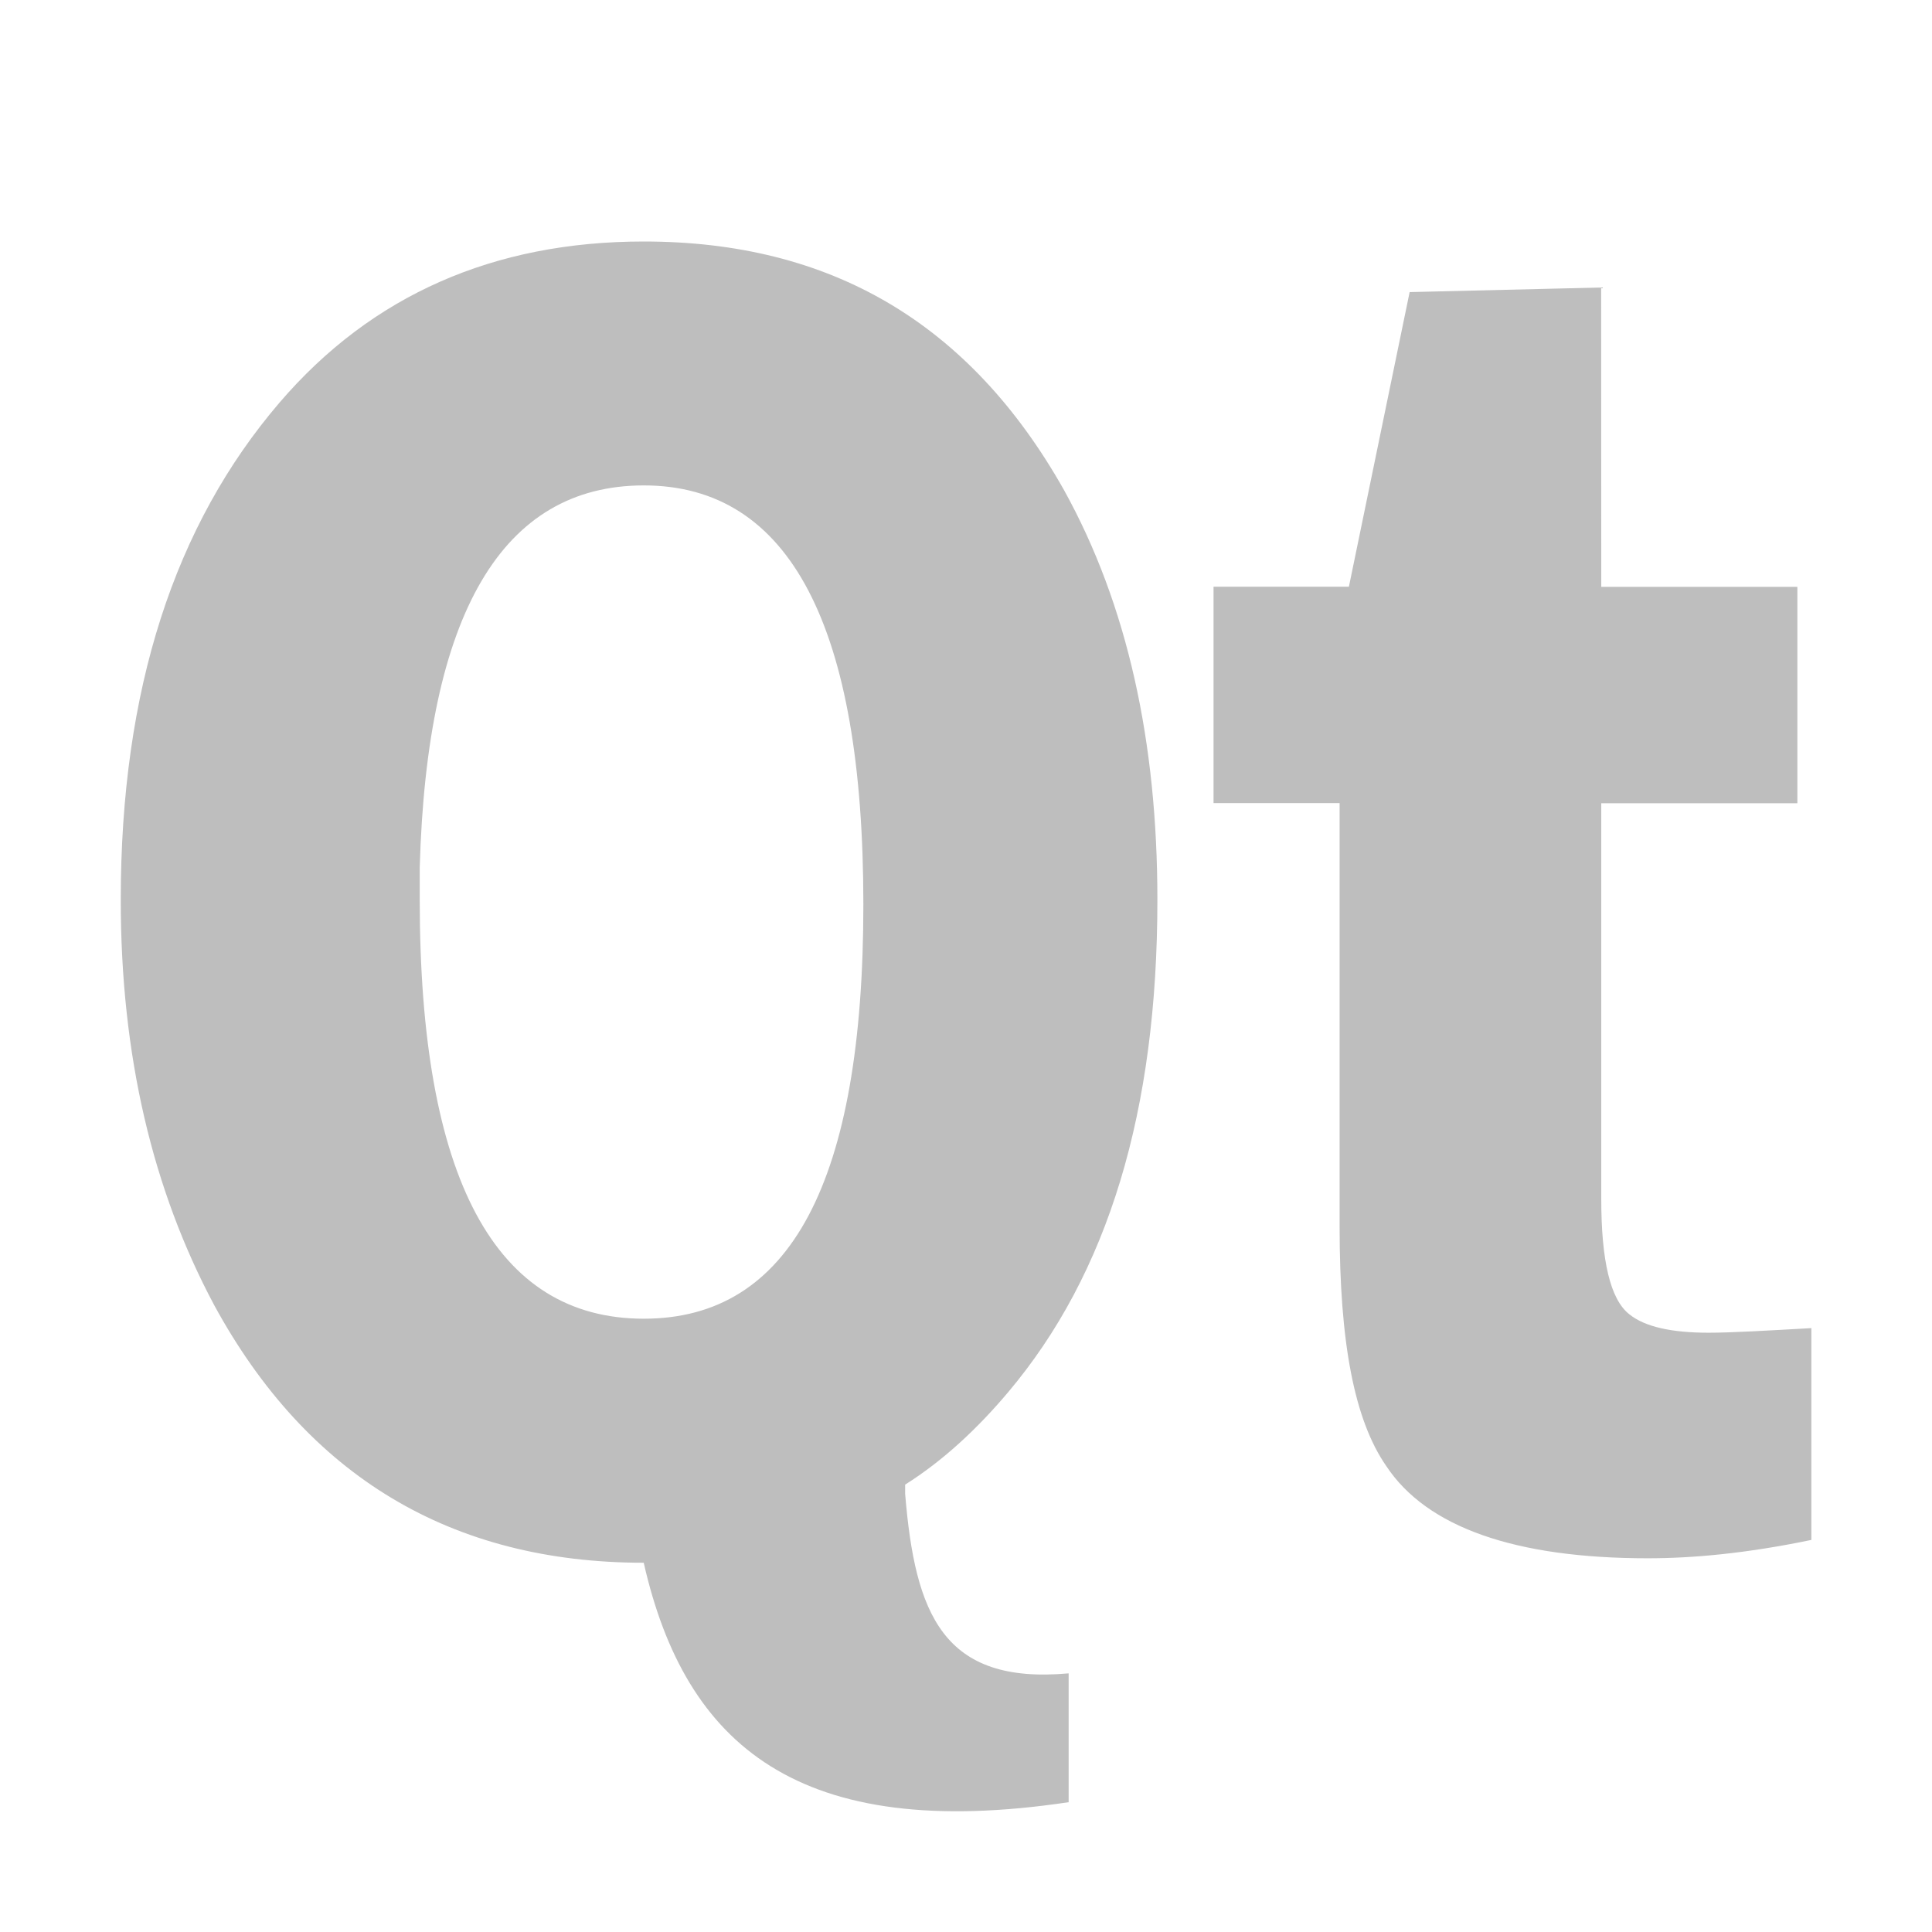 <svg width="16" height="16" version="1.1" xmlns="http://www.w3.org/2000/svg">
	<path d="m5.332 2c-1.242 1.13e-5 -2.254 0.444-3.017 1.334-0.87 1.015-1.315 2.378-1.315 4.118-1.25e-6 1.294 0.265 2.403 0.773 3.355 0.772 1.419 1.965 2.135 3.558 2.135 0.344 1.516 1.286 2.317 3.519 1.983v-1.067c-1.04 0.094-1.272-0.49-1.354-1.487v-0.076c0.313-0.197 0.597-0.462 0.851-0.763 0.831-0.984 1.238-2.33 1.238-4.08-9e-6 -1.305-0.246-2.441-0.773-3.393-0.782-1.387-1.936-2.059-3.481-2.059zm7.928 0.381-1.586 0.038-0.503 2.44h-1.121v1.792h1.044v3.508c-2e-6 0.953 0.12 1.599 0.387 1.983 0.336 0.507 1.068 0.763 2.166 0.763 0.366-1e-6 0.81-0.039 1.354-0.152v-1.754c-0.376 0.021-0.663 0.038-0.851 0.038-0.307 3e-6 -0.529-0.049-0.657-0.153-0.158-0.124-0.232-0.446-0.232-0.953v-3.279h1.624v-1.792h-1.624zm-7.928 1.639c1.212 9.1e-6 1.818 1.171 1.818 3.47-6.6e-6 2.299-0.606 3.431-1.818 3.431-1.232 2e-6 -1.856-1.161-1.856-3.47v-0.267c0.059-2.102 0.683-3.164 1.856-3.164z" fill="#bebebe"/>
</svg>
